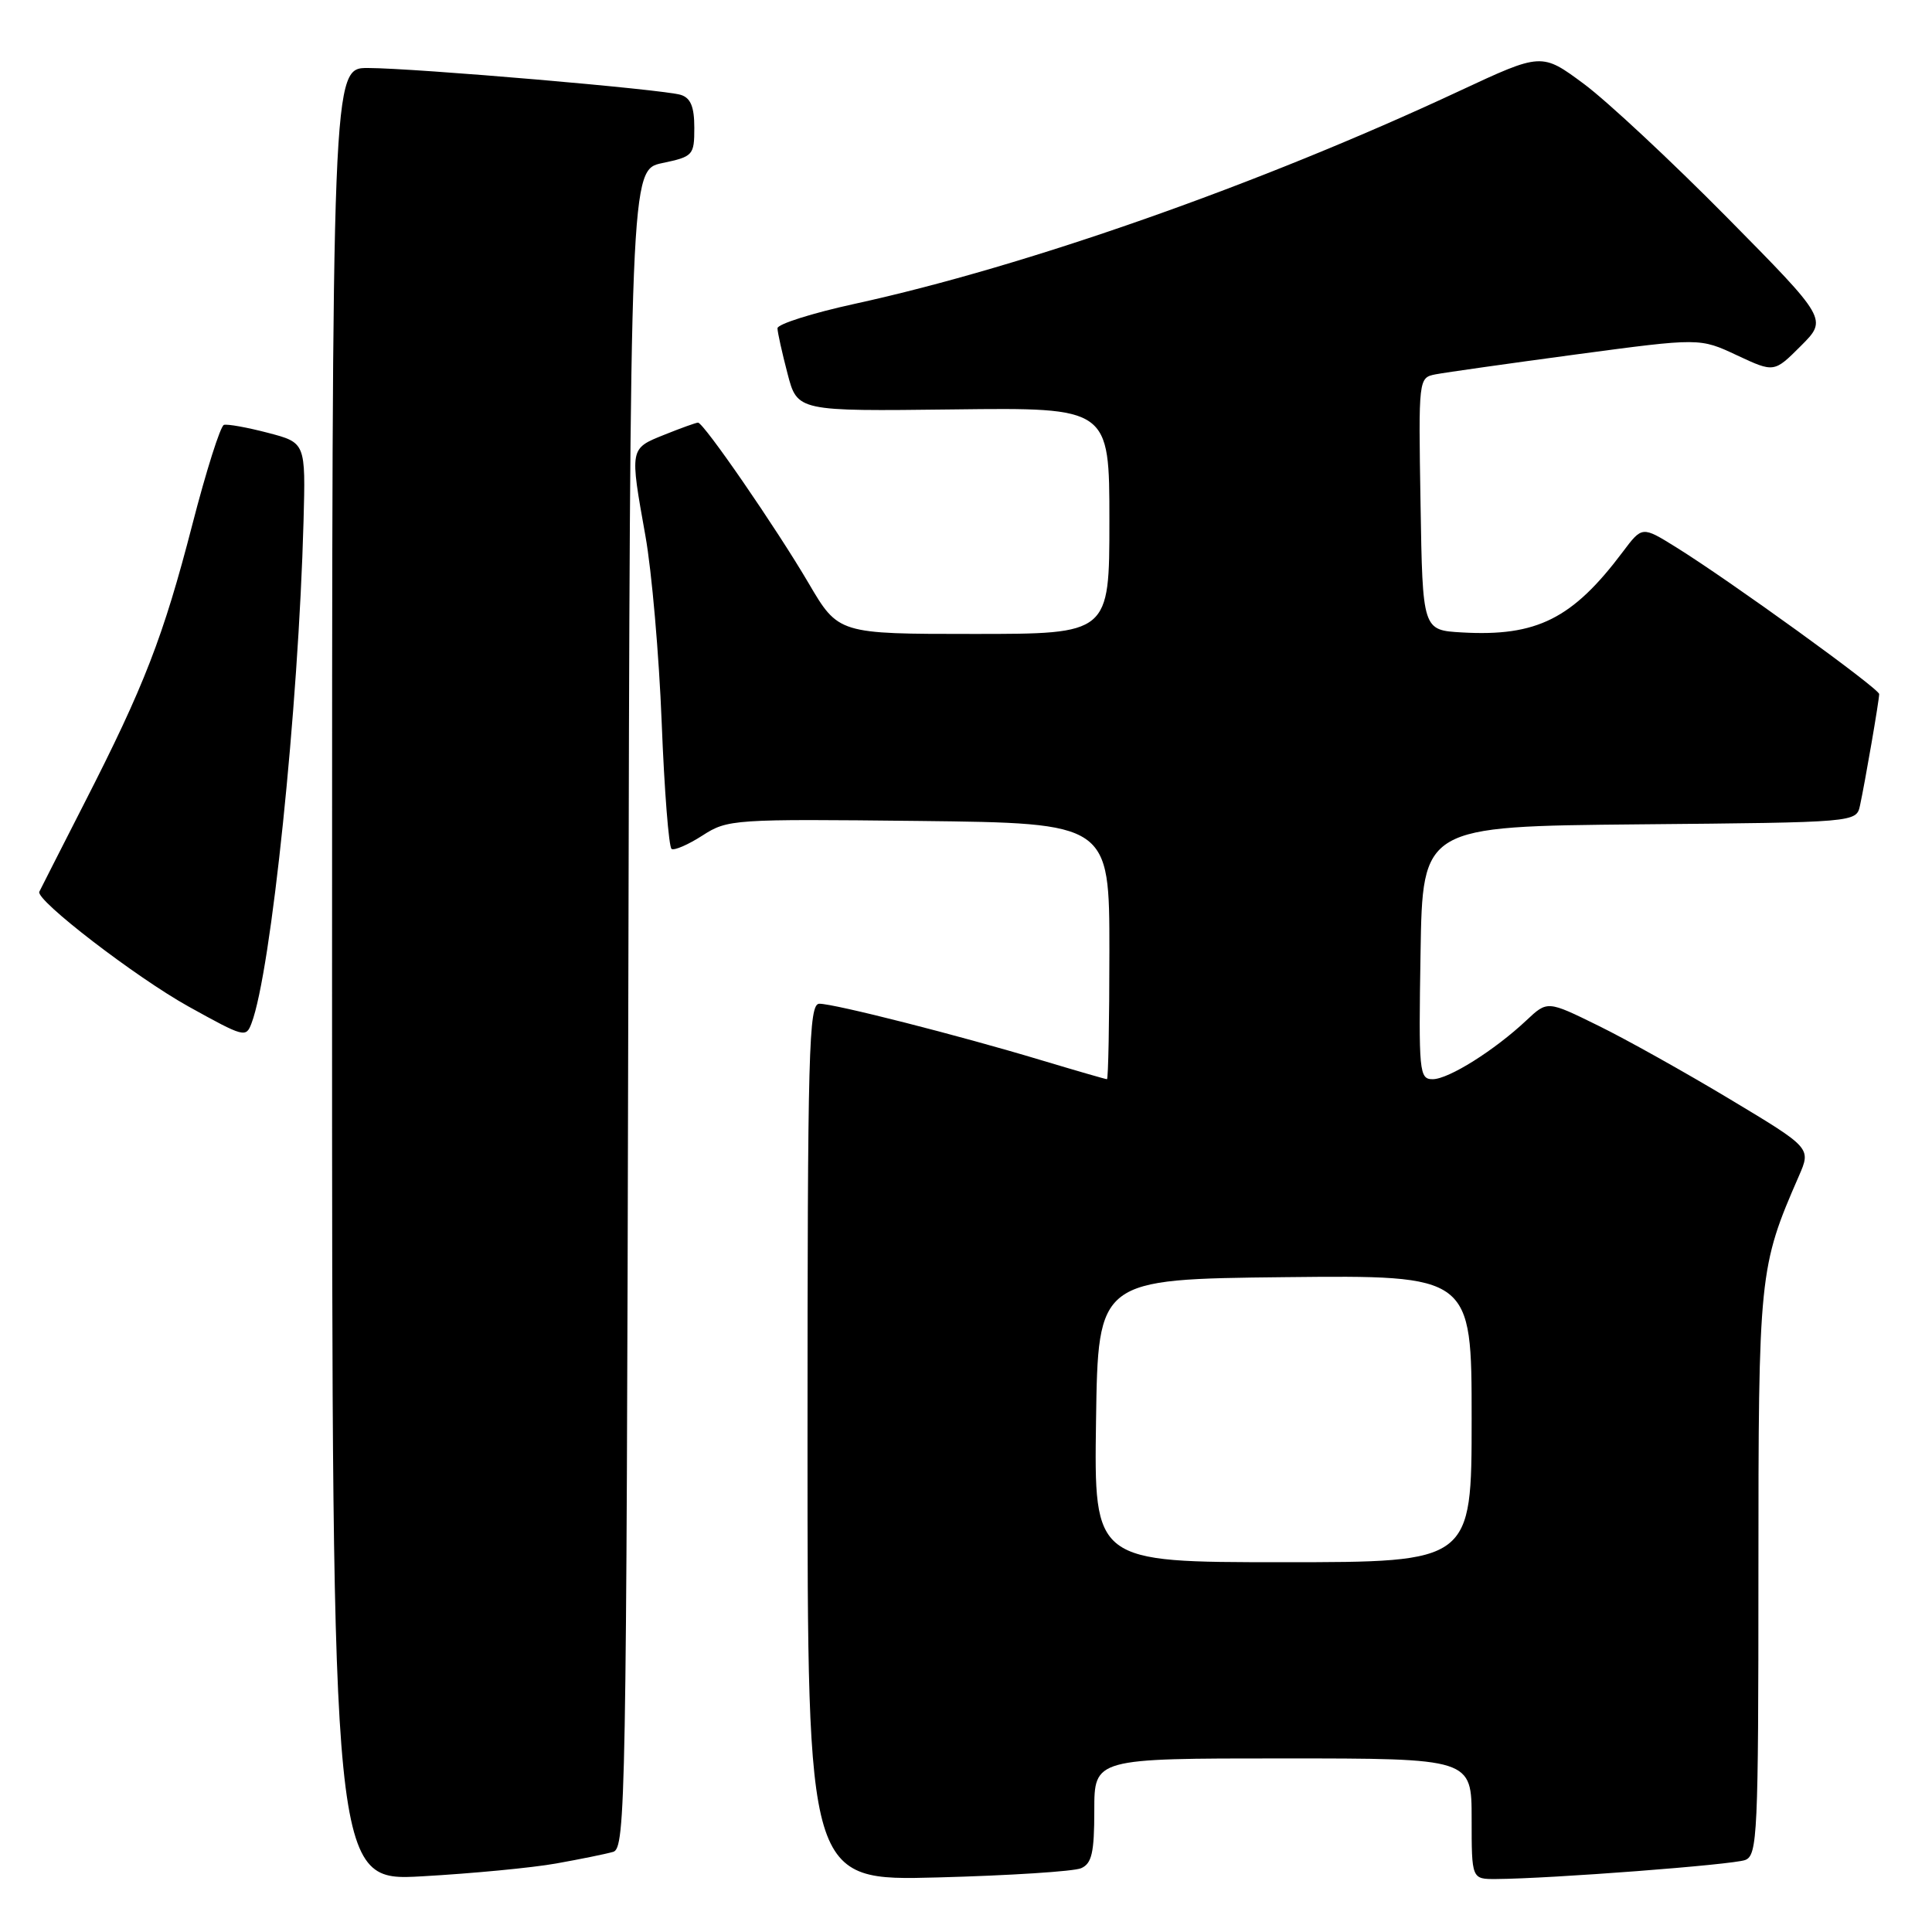 <?xml version="1.0" encoding="UTF-8" standalone="no"?>
<!DOCTYPE svg PUBLIC "-//W3C//DTD SVG 1.1//EN" "http://www.w3.org/Graphics/SVG/1.1/DTD/svg11.dtd" >
<svg xmlns="http://www.w3.org/2000/svg" xmlns:xlink="http://www.w3.org/1999/xlink" version="1.1" viewBox="0 0 256 256">
 <g >
 <path fill="currentColor"
d=" M 73.70 246.92 C 76.89 246.35 80.29 245.66 81.25 245.38 C 82.89 244.90 83.01 238.48 83.25 133.69 C 83.50 22.51 83.50 22.51 87.75 21.61 C 91.84 20.75 92.00 20.58 92.00 16.93 C 92.00 14.16 91.52 12.98 90.21 12.57 C 87.94 11.85 55.08 9.03 48.75 9.01 C 44.00 9.00 44.00 9.00 44.00 129.15 C 44.00 249.30 44.00 249.30 55.95 248.62 C 62.53 248.25 70.52 247.49 73.70 246.92 Z  M 143.25 247.55 C 144.67 246.93 145.00 245.50 145.00 239.89 C 145.00 233.00 145.00 233.00 170.00 233.00 C 195.00 233.00 195.00 233.00 195.00 241.00 C 195.00 249.00 195.00 249.00 198.25 248.98 C 205.52 248.93 229.62 247.09 231.25 246.46 C 232.87 245.84 233.00 243.09 233.00 208.48 C 233.00 168.76 233.08 167.93 238.37 155.81 C 239.98 152.11 239.98 152.11 229.24 145.66 C 223.33 142.11 215.47 137.71 211.77 135.90 C 205.04 132.59 205.04 132.59 202.27 135.19 C 198.04 139.17 191.94 143.00 189.84 143.00 C 188.05 143.00 187.97 142.09 188.23 126.25 C 188.50 109.50 188.50 109.50 217.23 109.23 C 245.97 108.97 245.97 108.97 246.46 106.73 C 247.12 103.69 249.00 92.79 249.00 91.97 C 249.00 91.24 229.19 76.92 222.04 72.48 C 217.59 69.72 217.59 69.72 215.04 73.11 C 208.37 82.00 203.63 84.37 193.70 83.80 C 188.50 83.50 188.50 83.50 188.23 66.78 C 187.95 50.08 187.96 50.05 190.23 49.60 C 191.48 49.36 199.87 48.17 208.87 46.96 C 225.24 44.77 225.24 44.77 230.16 47.08 C 235.08 49.38 235.08 49.38 238.62 45.84 C 242.16 42.30 242.16 42.30 228.83 28.80 C 221.50 21.38 212.97 13.42 209.89 11.13 C 204.28 6.97 204.28 6.97 193.39 12.05 C 166.96 24.40 136.03 35.29 113.25 40.26 C 107.62 41.49 103.01 42.95 103.02 43.50 C 103.03 44.05 103.63 46.75 104.35 49.50 C 105.65 54.50 105.65 54.50 126.33 54.25 C 147.00 54.00 147.00 54.00 147.00 69.00 C 147.00 84.00 147.00 84.00 129.04 84.00 C 111.09 84.00 111.09 84.00 107.13 77.25 C 102.86 69.98 93.24 56.00 92.49 56.00 C 92.24 56.00 90.23 56.72 88.02 57.61 C 83.42 59.45 83.44 59.36 85.52 71.00 C 86.36 75.67 87.33 86.83 87.68 95.79 C 88.03 104.75 88.62 112.26 88.99 112.49 C 89.36 112.72 91.20 111.92 93.08 110.71 C 96.41 108.56 97.17 108.51 121.75 108.78 C 147.00 109.07 147.00 109.07 147.00 126.03 C 147.00 135.37 146.85 143.00 146.68 143.00 C 146.50 143.00 142.56 141.86 137.93 140.47 C 126.97 137.17 110.57 133.00 108.57 133.00 C 107.16 133.00 107.00 138.99 107.00 191.11 C 107.00 249.23 107.00 249.23 124.25 248.77 C 133.74 248.52 142.29 247.97 143.25 247.55 Z  M 33.32 135.61 C 35.92 128.82 39.55 93.83 40.22 69.08 C 40.50 58.66 40.50 58.66 35.50 57.35 C 32.75 56.63 30.12 56.16 29.67 56.30 C 29.21 56.44 27.32 62.39 25.48 69.53 C 21.64 84.38 19.12 90.90 11.18 106.42 C 8.07 112.52 5.38 117.80 5.21 118.16 C 4.69 119.26 18.04 129.52 25.00 133.38 C 32.36 137.46 32.59 137.52 33.32 135.61 Z  M 145.23 188.25 C 145.50 169.50 145.50 169.50 170.25 169.23 C 195.00 168.97 195.00 168.97 195.00 187.98 C 195.00 207.00 195.00 207.00 169.98 207.00 C 144.96 207.00 144.96 207.00 145.23 188.25 Z "/>
</g>
</svg>